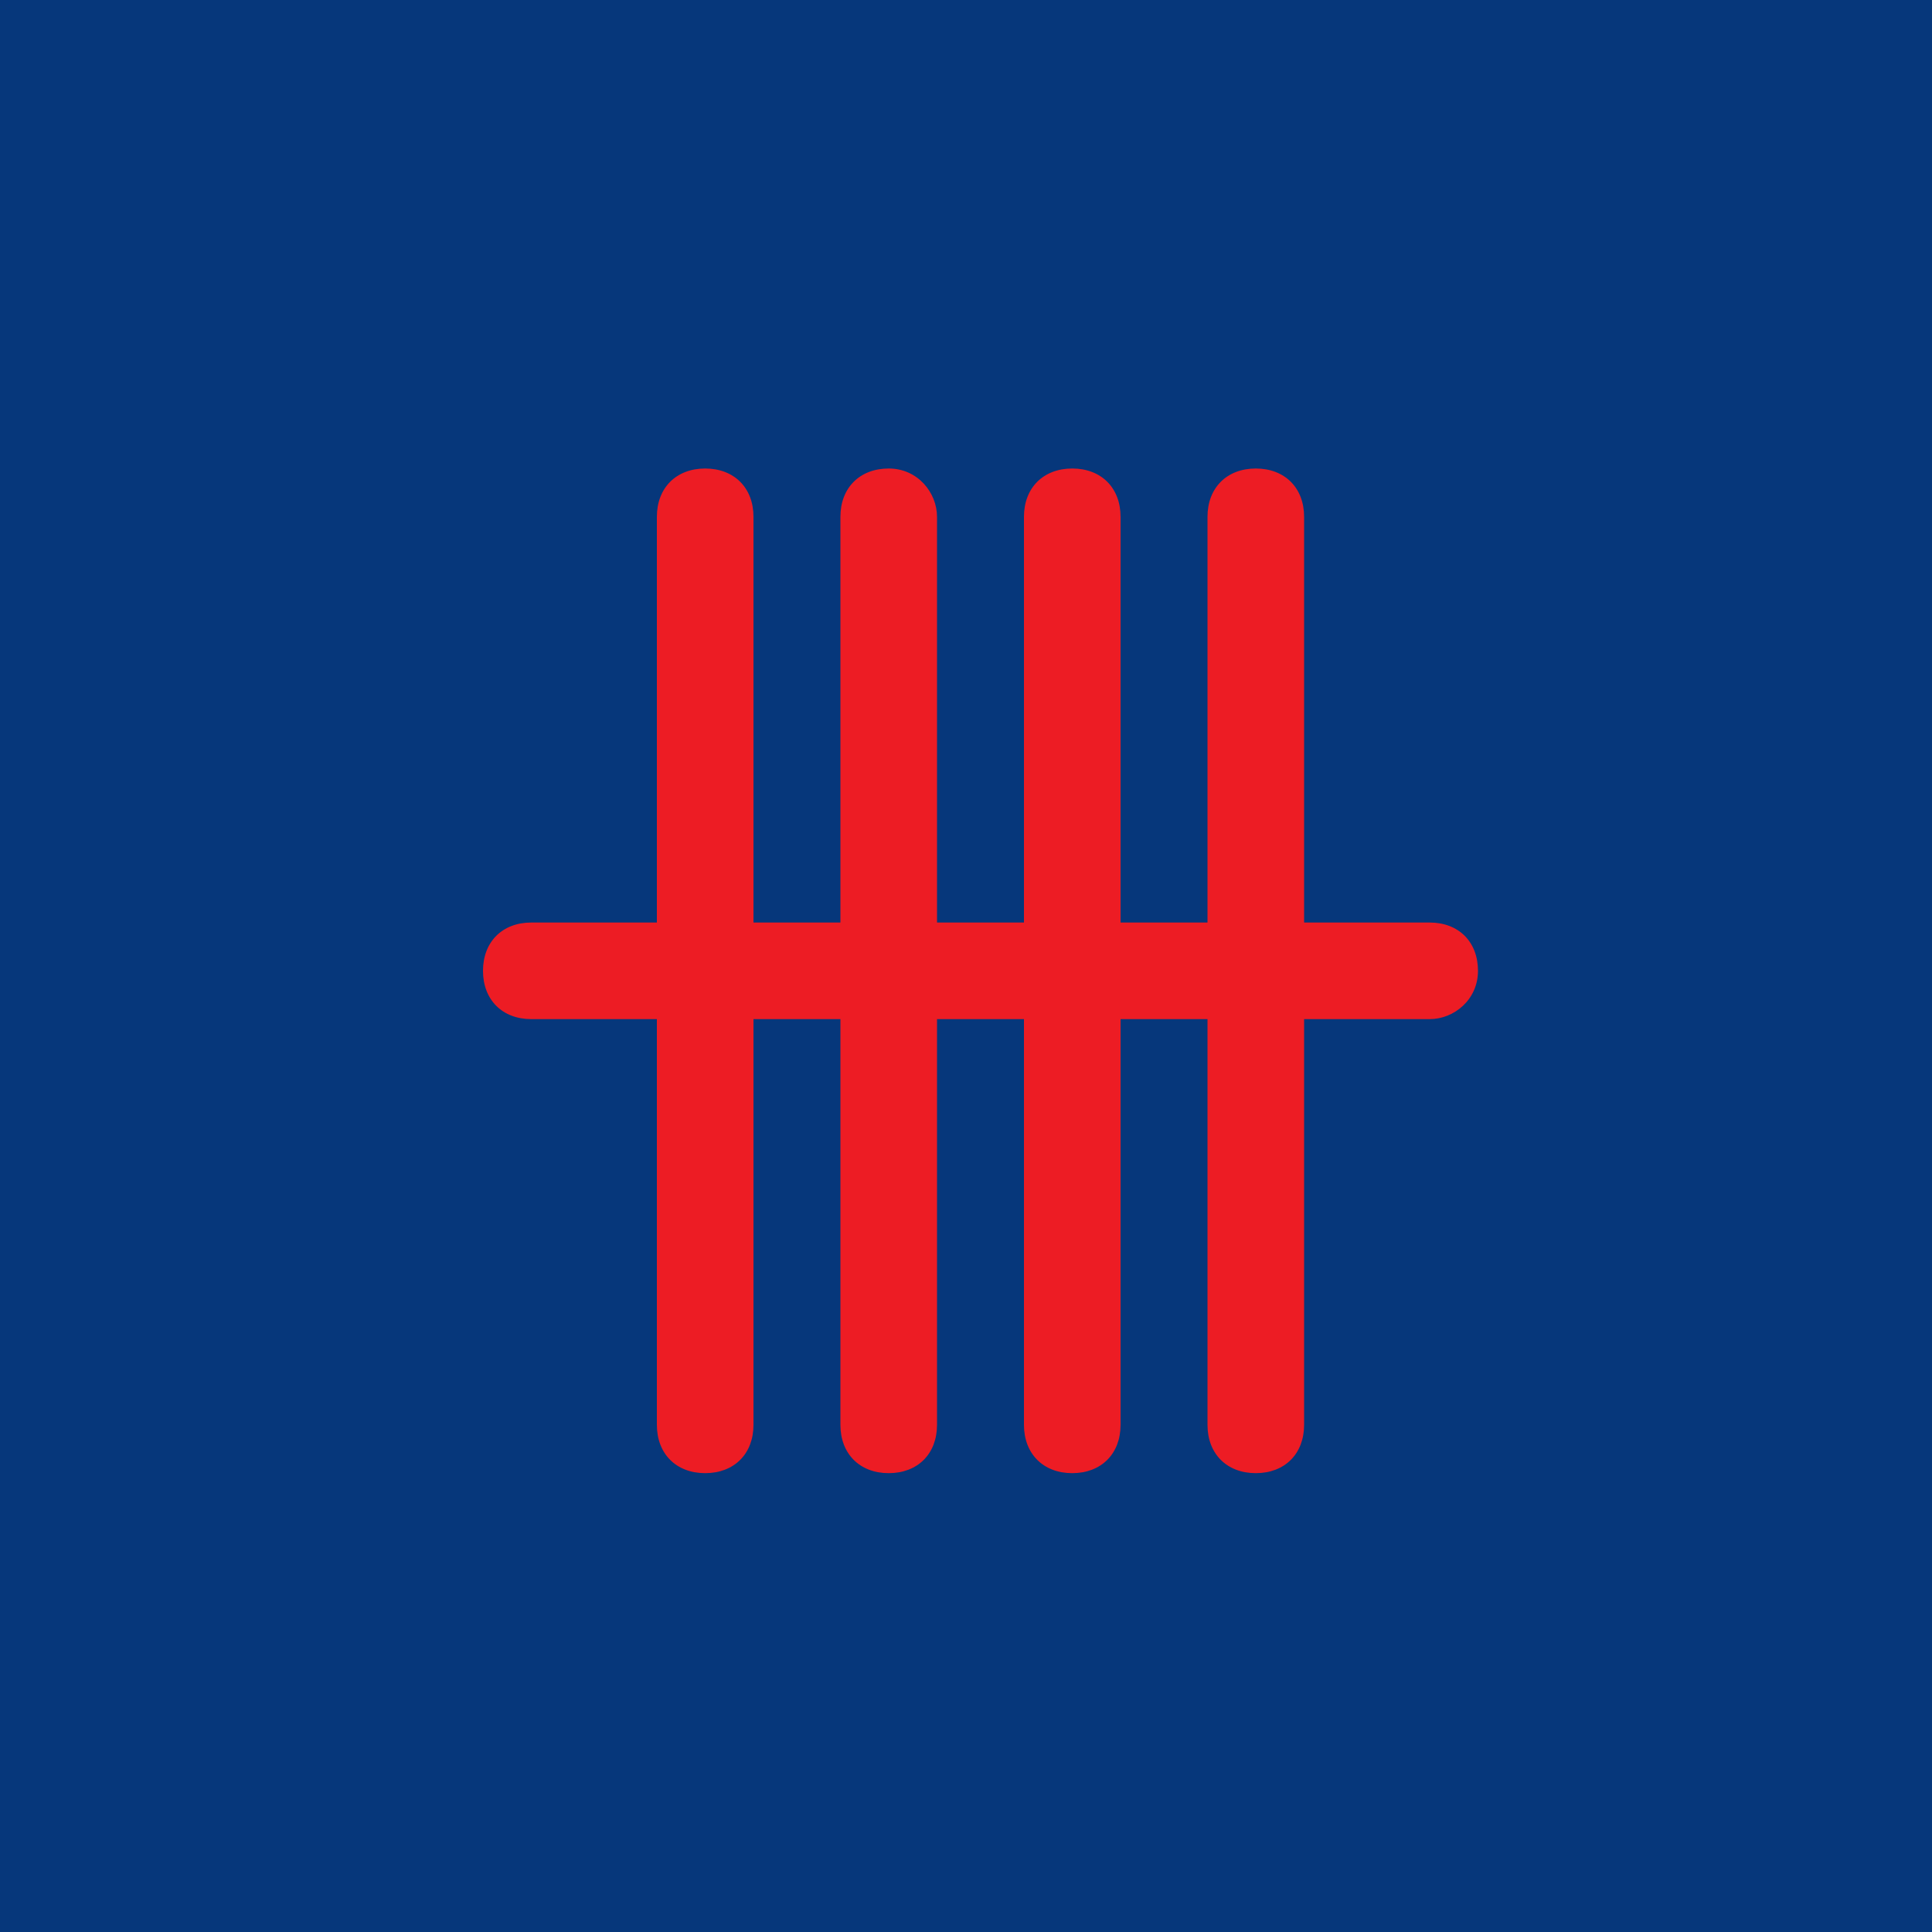 <svg viewBox="0 0 24 24" xmlns="http://www.w3.org/2000/svg"><path fill="#06377B" d="M0 0h24v24H0z"/><path d="M11.64 6.42v5.04h1.08V6.42c0-.36.24-.6.6-.6s.6.24.6.6v5.04H15V6.42c0-.36.24-.6.6-.6s.6.24.6.6v5.04h1.56c.36 0 .6.24.6.6s-.3.6-.6.6H16.2v5.04c0 .36-.24.6-.6.6s-.6-.24-.6-.6v-5.04h-1.08v5.04c0 .36-.24.6-.6.6s-.6-.24-.6-.6v-5.04h-1.08v5.04c0 .36-.24.6-.6.6s-.6-.24-.6-.6v-5.04H9.36v5.04c0 .36-.24.6-.6.6s-.6-.24-.6-.6v-5.04H6.6c-.36 0-.6-.24-.6-.6s.24-.6.6-.6h1.56V6.42c0-.36.24-.6.6-.6s.6.24.6.6v5.04h1.08V6.42c0-.36.24-.6.6-.6s.6.3.6.6z" fill="#ED1C24"/></svg>